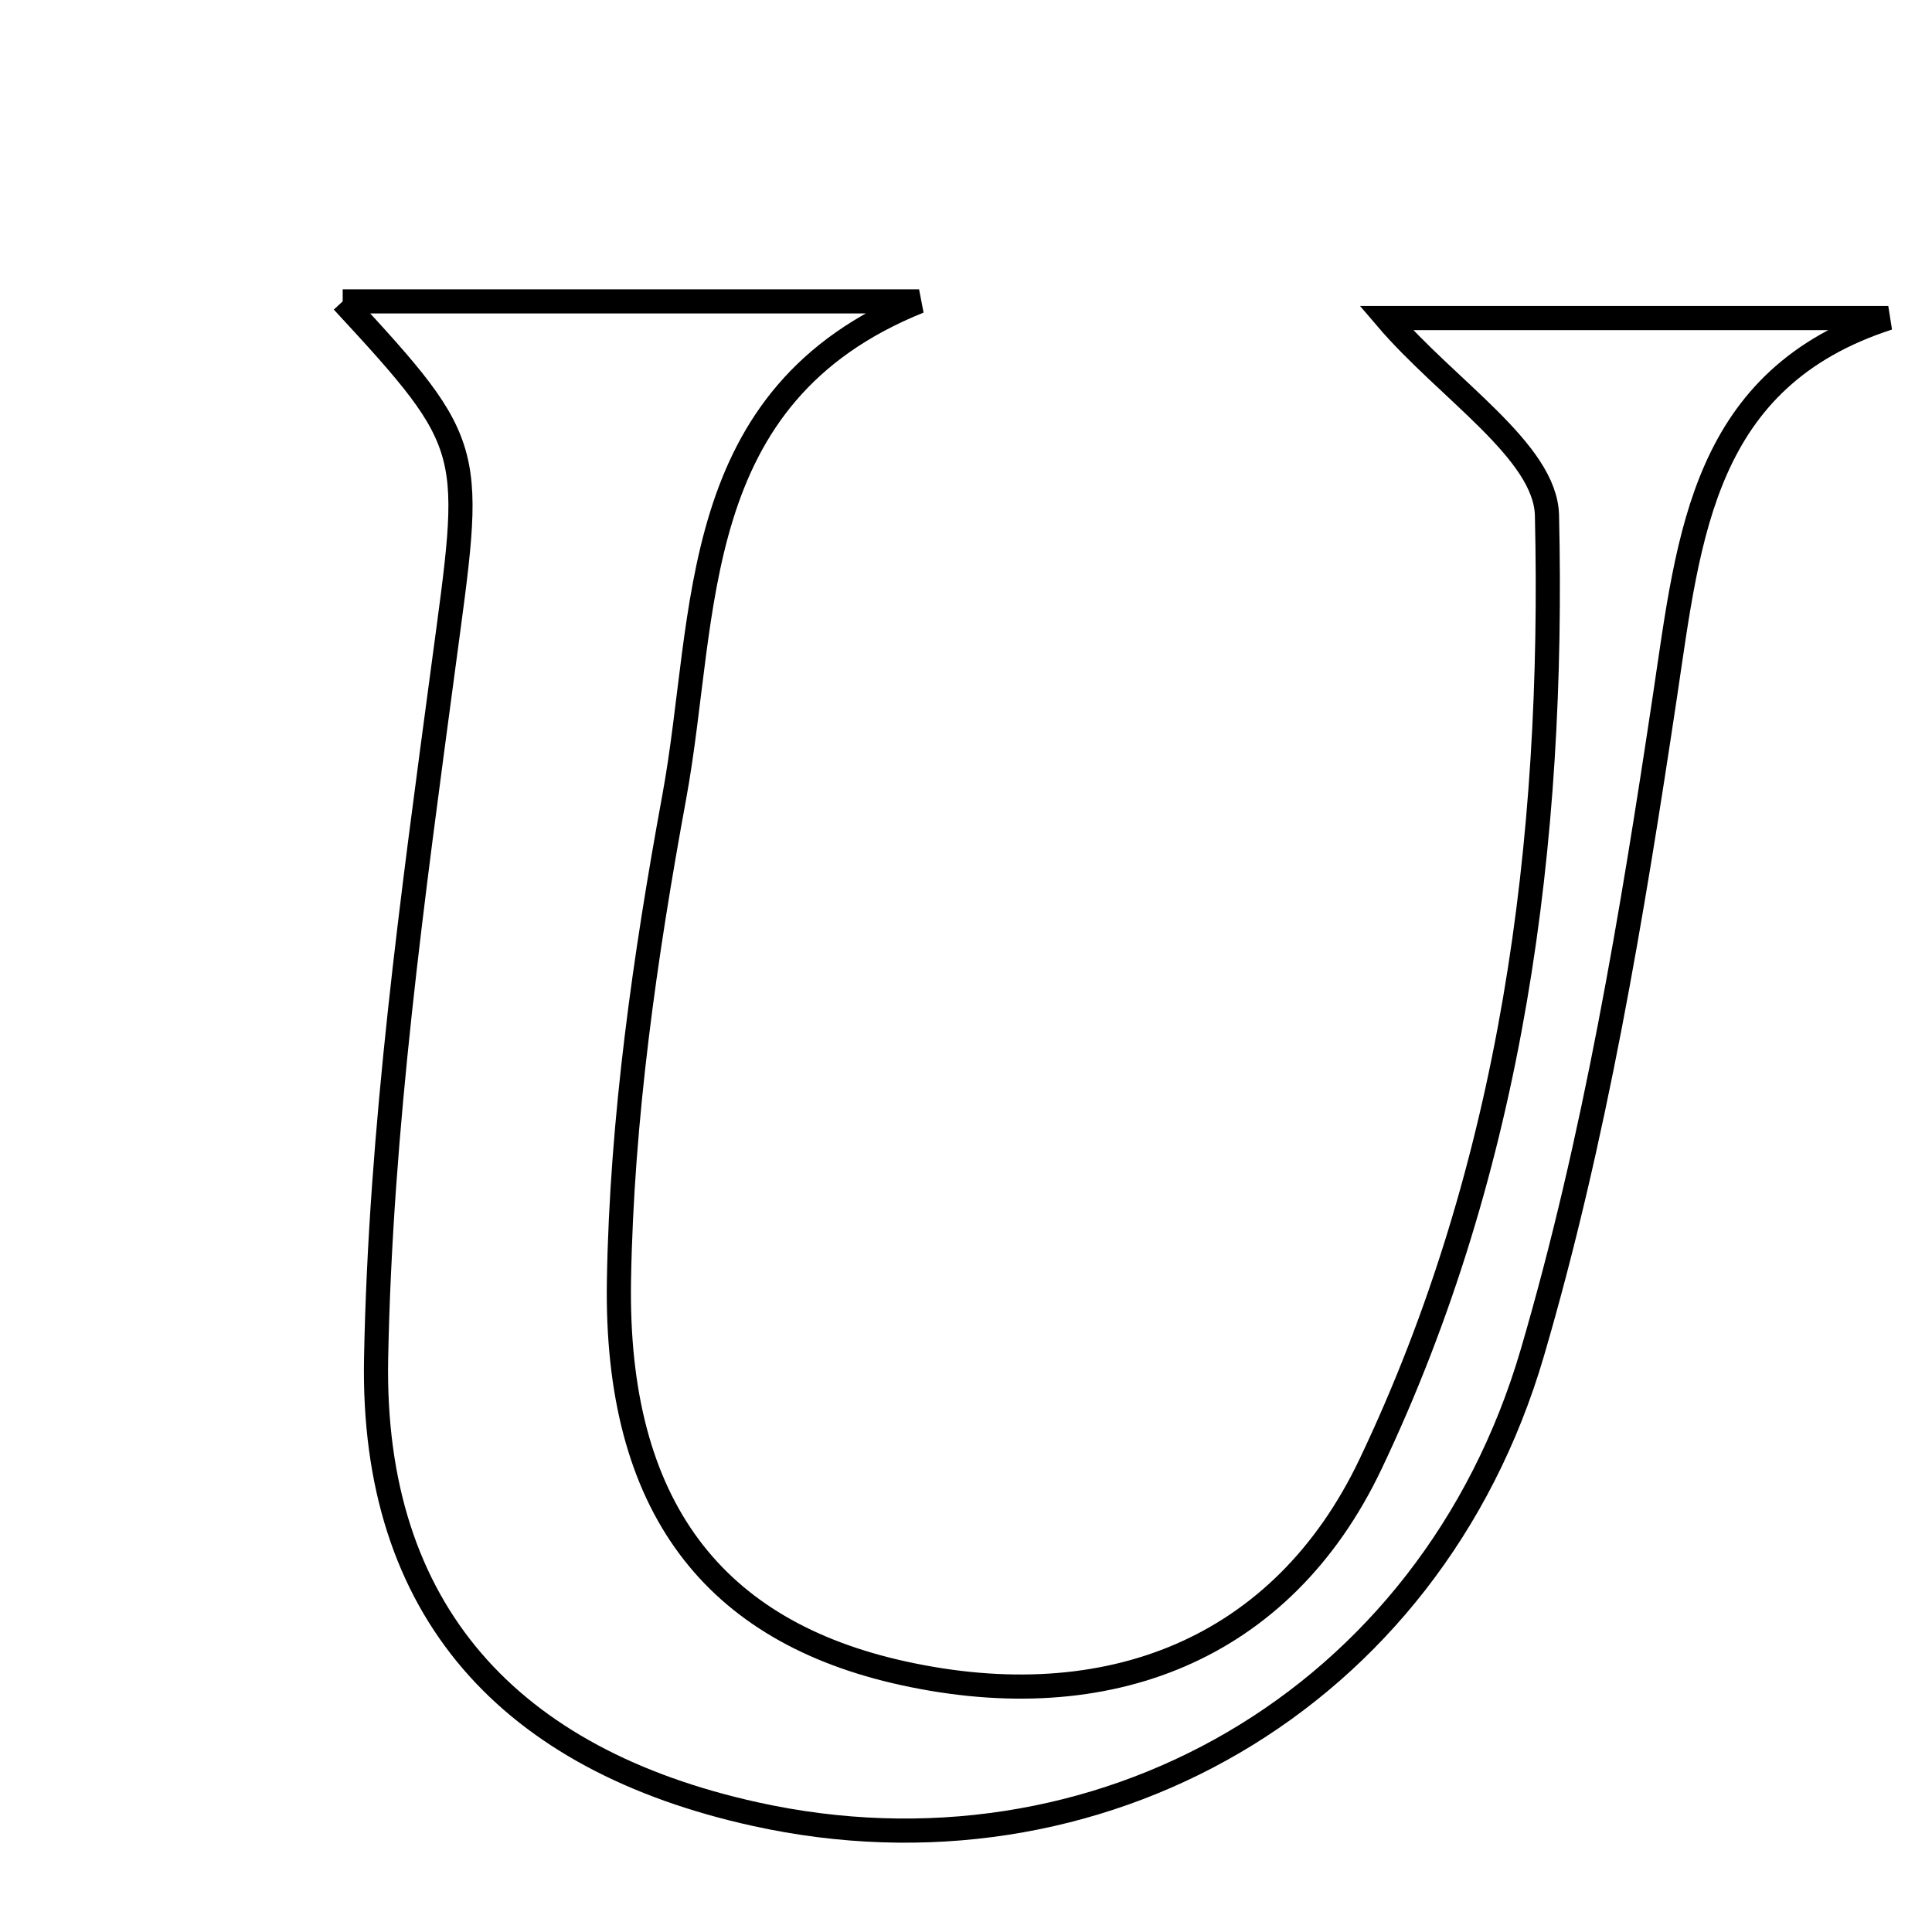 <svg xmlns="http://www.w3.org/2000/svg" viewBox="0.0 0.0 24.0 24.0" height="200px" width="200px"><path fill="none" stroke="black" stroke-width=".3" stroke-opacity="1.0"  filling="0" d="M4.257 3.744 C6.725 3.744 9.071 3.744 11.417 3.744 C8.512 4.913 8.795 7.618 8.376 9.899 C8.012 11.878 7.723 13.897 7.689 15.903 C7.64 18.73 8.88 20.273 11.222 20.786 C13.761 21.343 15.927 20.496 17.025 18.188 C18.791 14.478 19.311 10.454 19.217 6.401 C19.198 5.607 17.979 4.841 17.22 3.951 C19.198 3.951 21.327 3.951 23.457 3.951 C21.156 4.696 20.984 6.633 20.685 8.632 C20.273 11.379 19.814 14.146 19.035 16.805 C17.767 21.134 13.625 23.474 9.379 22.535 C6.336 21.863 4.614 20.014 4.672 16.88 C4.726 14.01 5.126 11.139 5.507 8.287 C5.871 5.561 5.947 5.571 4.257 3.744"></path></svg>